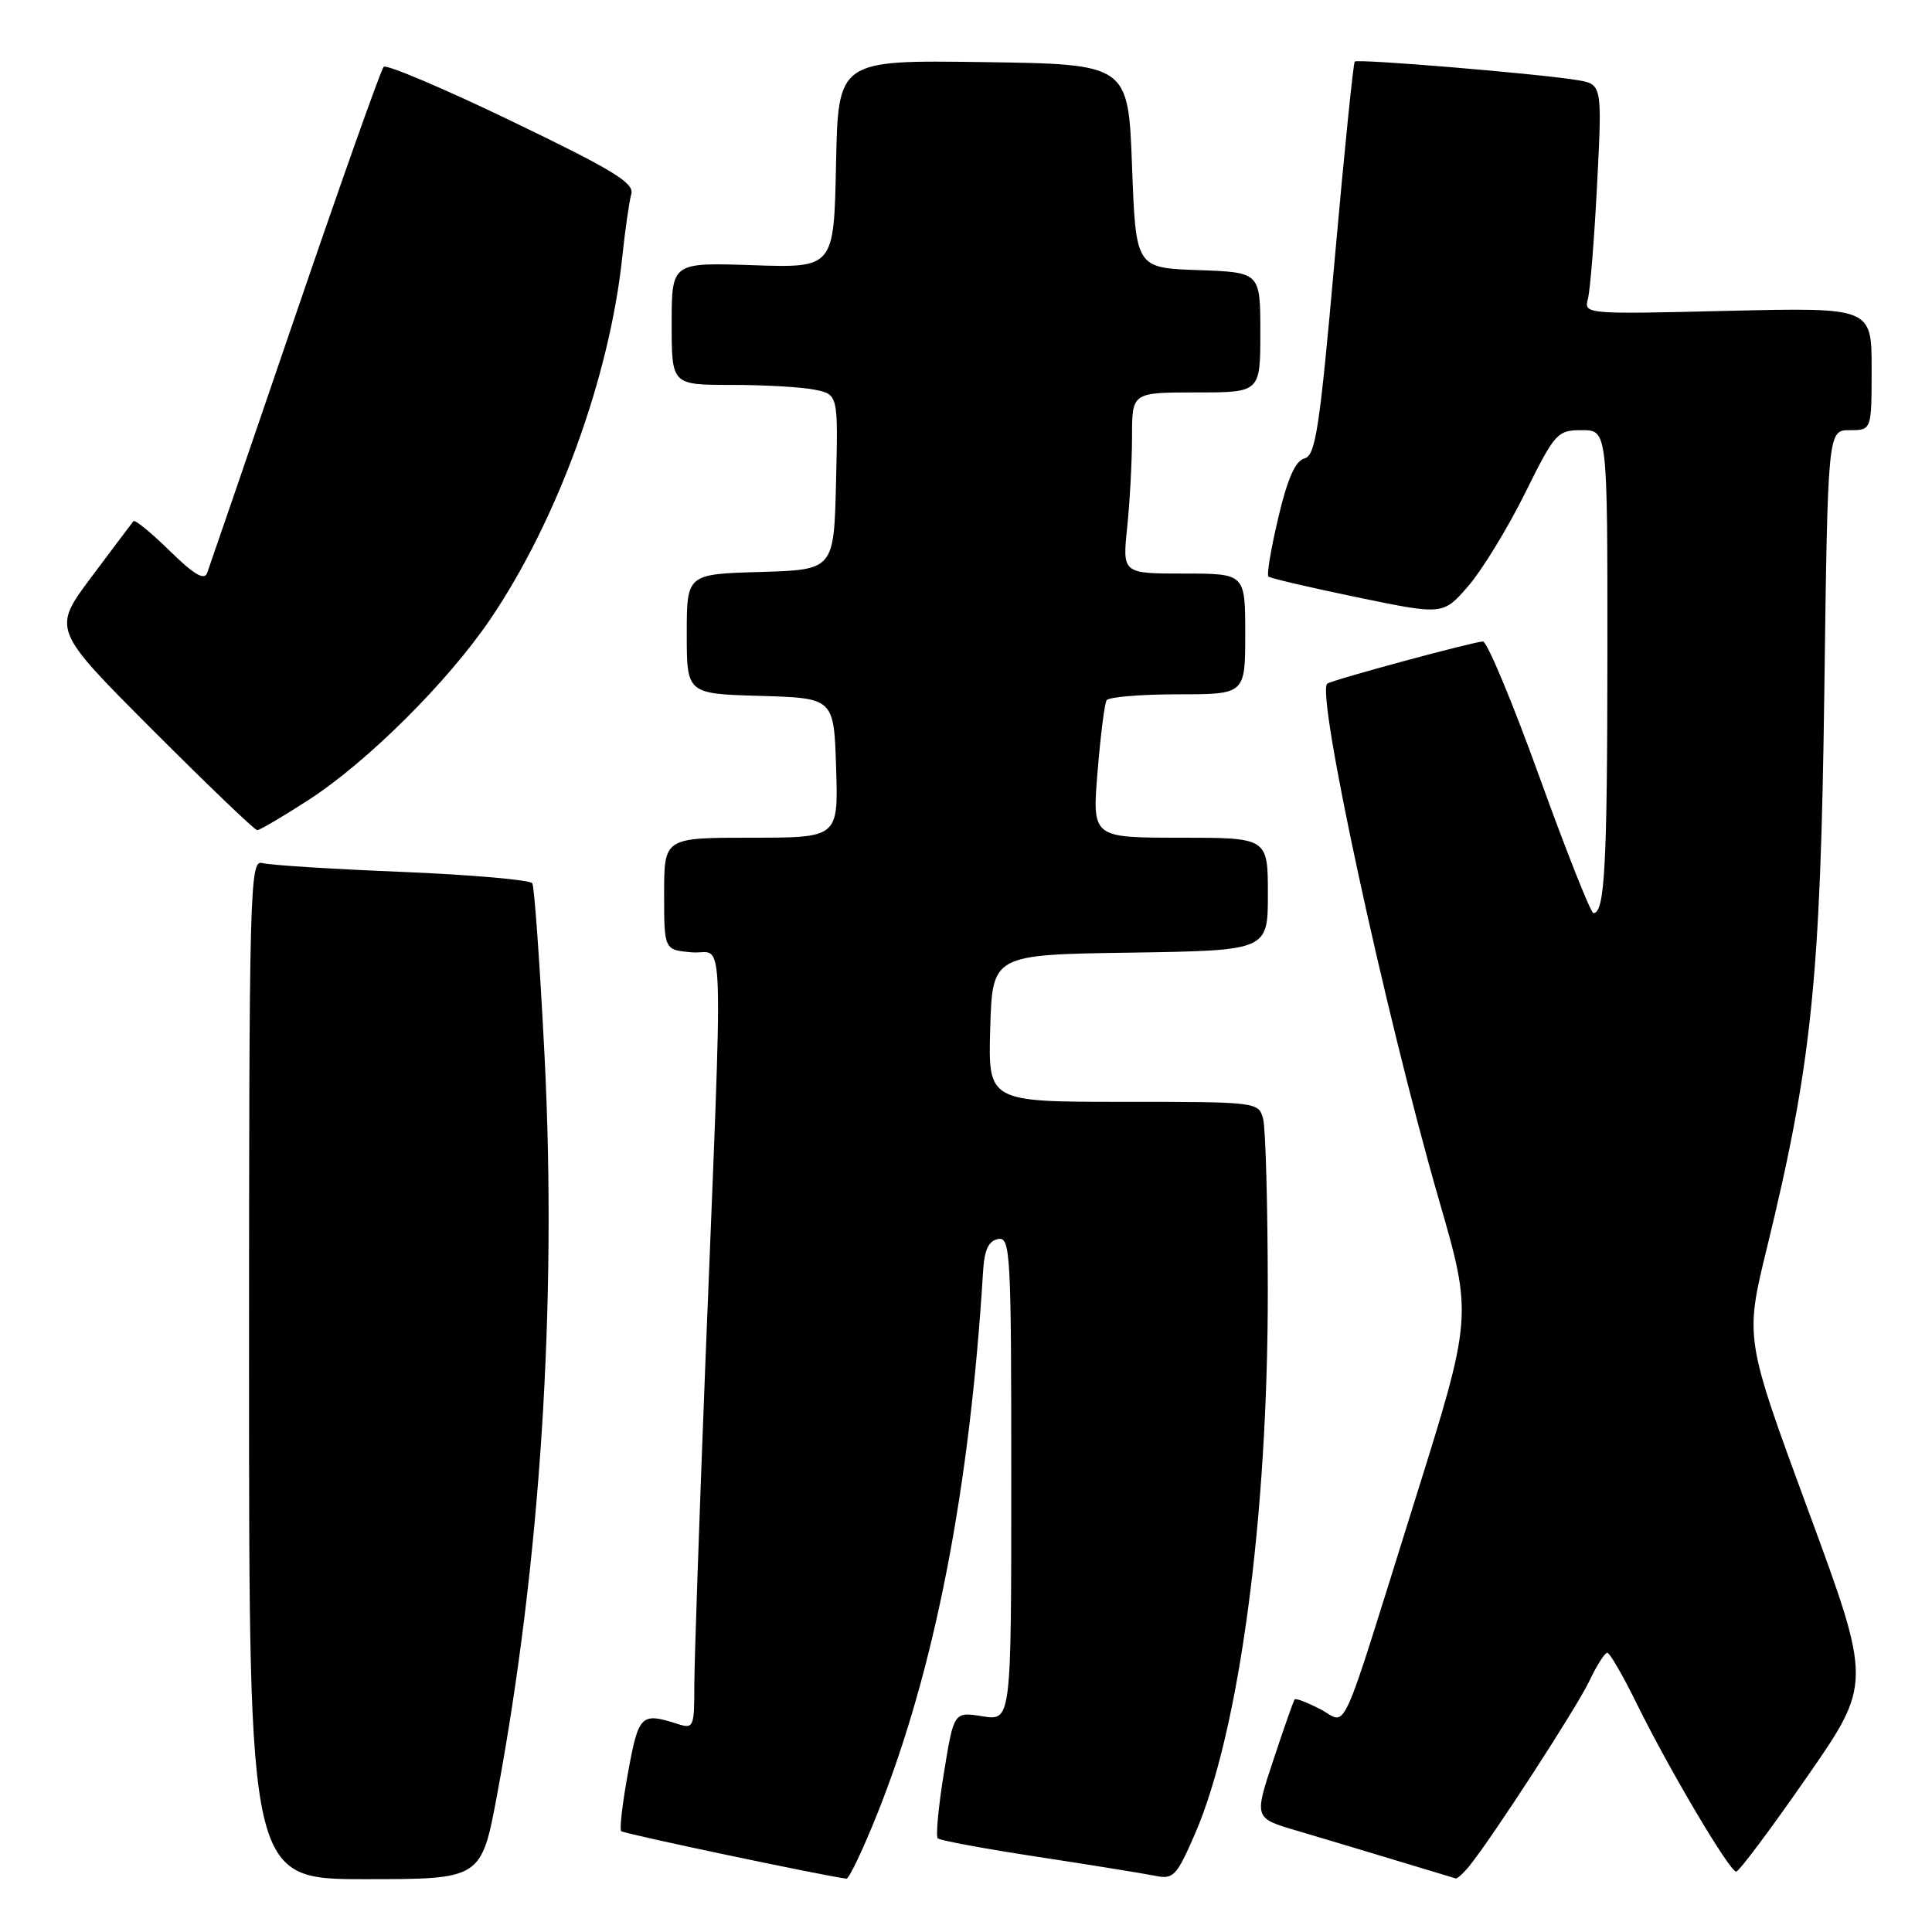 <?xml version="1.0" encoding="UTF-8" standalone="no"?>
<!DOCTYPE svg PUBLIC "-//W3C//DTD SVG 1.1//EN" "http://www.w3.org/Graphics/SVG/1.1/DTD/svg11.dtd" >
<svg xmlns="http://www.w3.org/2000/svg" xmlns:xlink="http://www.w3.org/1999/xlink" version="1.1" viewBox="0 0 256 256">
 <g >
 <path fill="currentColor"
d=" M 65.88 237.75 C 71.62 206.88 73.81 172.81 72.16 139.99 C 71.54 127.83 70.81 117.50 70.53 117.04 C 70.24 116.59 62.47 115.91 53.26 115.53 C 44.04 115.16 35.71 114.63 34.75 114.36 C 33.10 113.89 33.00 117.56 33.00 181.43 C 33.00 249.00 33.00 249.00 48.39 249.00 C 63.78 249.00 63.78 249.00 65.88 237.75 Z  M 116.28 240.25 C 123.84 221.30 128.49 197.46 130.26 168.51 C 130.43 165.62 130.98 164.42 132.25 164.18 C 133.89 163.87 134.00 165.92 134.00 195.94 C 134.00 228.02 134.00 228.02 130.20 227.42 C 126.39 226.81 126.39 226.81 125.07 234.94 C 124.34 239.42 123.98 243.31 124.26 243.59 C 124.53 243.87 130.55 244.98 137.63 246.06 C 144.71 247.14 151.67 248.27 153.10 248.56 C 155.48 249.05 155.92 248.58 158.34 243.00 C 164.20 229.50 168.01 201.06 167.99 171.01 C 167.98 159.73 167.70 149.49 167.37 148.25 C 166.77 146.02 166.59 146.00 148.85 146.00 C 130.93 146.00 130.93 146.00 131.21 136.25 C 131.50 126.50 131.50 126.50 149.75 126.23 C 168.00 125.95 168.00 125.95 168.00 118.48 C 168.00 111.00 168.00 111.00 156.36 111.00 C 144.72 111.00 144.72 111.00 145.43 102.29 C 145.82 97.50 146.36 93.23 146.63 92.79 C 146.90 92.36 151.14 92.00 156.06 92.00 C 165.00 92.00 165.00 92.00 165.00 84.00 C 165.00 76.00 165.00 76.00 156.86 76.00 C 148.72 76.00 148.72 76.00 149.36 69.85 C 149.71 66.47 150.00 61.07 150.00 57.85 C 150.00 52.00 150.00 52.00 158.50 52.00 C 167.00 52.00 167.00 52.00 167.00 44.04 C 167.00 36.08 167.00 36.08 158.75 35.79 C 150.50 35.50 150.50 35.50 150.00 22.00 C 149.50 8.50 149.50 8.50 130.28 8.23 C 111.06 7.96 111.06 7.96 110.78 21.73 C 110.50 35.50 110.50 35.50 99.75 35.14 C 89.00 34.78 89.00 34.78 89.00 42.89 C 89.00 51.00 89.00 51.00 96.88 51.00 C 101.21 51.00 106.17 51.28 107.91 51.63 C 111.06 52.26 111.06 52.26 110.78 63.88 C 110.50 75.50 110.50 75.50 100.75 75.79 C 91.00 76.07 91.00 76.07 91.00 84.00 C 91.00 91.93 91.00 91.93 100.75 92.21 C 110.50 92.50 110.50 92.50 110.79 101.75 C 111.08 111.00 111.08 111.00 99.54 111.00 C 88.00 111.00 88.00 111.00 88.00 118.44 C 88.00 125.88 88.00 125.88 91.72 126.19 C 96.05 126.55 95.86 120.36 93.45 181.00 C 92.66 201.07 92.01 220.12 92.00 223.32 C 92.00 228.90 91.91 229.11 89.75 228.42 C 84.94 226.88 84.62 227.20 83.22 234.86 C 82.48 238.90 82.07 242.41 82.31 242.64 C 82.65 242.98 109.40 248.61 112.15 248.93 C 112.50 248.97 114.36 245.06 116.28 240.25 Z  M 194.70 247.25 C 197.77 243.45 208.91 226.29 210.59 222.75 C 211.57 220.69 212.64 219.00 212.97 219.00 C 213.30 219.00 215.06 222.04 216.88 225.75 C 221.12 234.38 229.18 248.00 230.05 248.00 C 230.42 248.00 234.62 242.39 239.38 235.53 C 248.04 223.06 248.04 223.06 239.62 200.20 C 231.20 177.34 231.20 177.34 234.11 165.42 C 240.06 141.05 241.23 129.70 241.73 91.75 C 242.19 57.00 242.19 57.00 245.10 57.00 C 248.00 57.00 248.00 57.00 248.00 48.87 C 248.00 40.74 248.00 40.74 228.93 41.19 C 210.01 41.65 209.86 41.63 210.41 39.58 C 210.71 38.43 211.26 31.57 211.63 24.32 C 212.30 11.15 212.30 11.15 208.90 10.60 C 203.48 9.73 179.90 7.77 179.51 8.16 C 179.32 8.35 178.12 20.16 176.85 34.41 C 174.86 56.83 174.32 60.37 172.84 60.75 C 171.64 61.07 170.60 63.42 169.38 68.59 C 168.42 72.65 167.83 76.16 168.07 76.39 C 168.31 76.62 173.61 77.86 179.86 79.15 C 191.22 81.50 191.22 81.50 194.56 77.65 C 196.39 75.53 199.76 70.01 202.05 65.40 C 206.05 57.33 206.35 57.00 209.61 57.00 C 213.00 57.00 213.00 57.00 212.99 86.75 C 212.97 114.80 212.64 121.01 211.13 120.99 C 210.79 120.98 207.57 112.88 204.00 102.99 C 200.43 93.10 197.05 85.00 196.50 85.00 C 195.35 85.00 176.81 90.01 175.88 90.58 C 174.29 91.55 183.48 134.08 190.66 158.96 C 195.13 174.42 195.13 174.42 187.43 198.96 C 177.21 231.60 178.66 228.39 174.92 226.46 C 173.21 225.58 171.69 225.00 171.55 225.18 C 171.40 225.35 170.13 228.97 168.73 233.20 C 166.17 240.91 166.17 240.91 171.83 242.57 C 174.95 243.49 180.88 245.27 185.00 246.52 C 189.12 247.77 192.68 248.84 192.89 248.90 C 193.10 248.95 193.92 248.21 194.70 247.25 Z  M 40.88 106.00 C 48.65 100.98 59.30 90.39 64.94 82.09 C 73.87 68.93 80.78 49.97 82.46 34.00 C 82.84 30.42 83.37 26.70 83.65 25.71 C 84.07 24.25 81.23 22.52 67.83 16.07 C 58.85 11.74 51.20 8.50 50.84 8.85 C 50.48 9.21 45.19 24.12 39.08 42.00 C 32.97 59.88 27.74 75.14 27.45 75.92 C 27.07 76.95 25.69 76.13 22.49 72.99 C 20.04 70.59 17.88 68.82 17.68 69.06 C 17.48 69.30 14.98 72.63 12.12 76.45 C 6.92 83.40 6.92 83.40 20.20 96.70 C 27.50 104.01 33.75 110.00 34.08 110.00 C 34.42 110.00 37.48 108.20 40.88 106.00 Z "/>
</g>
</svg>